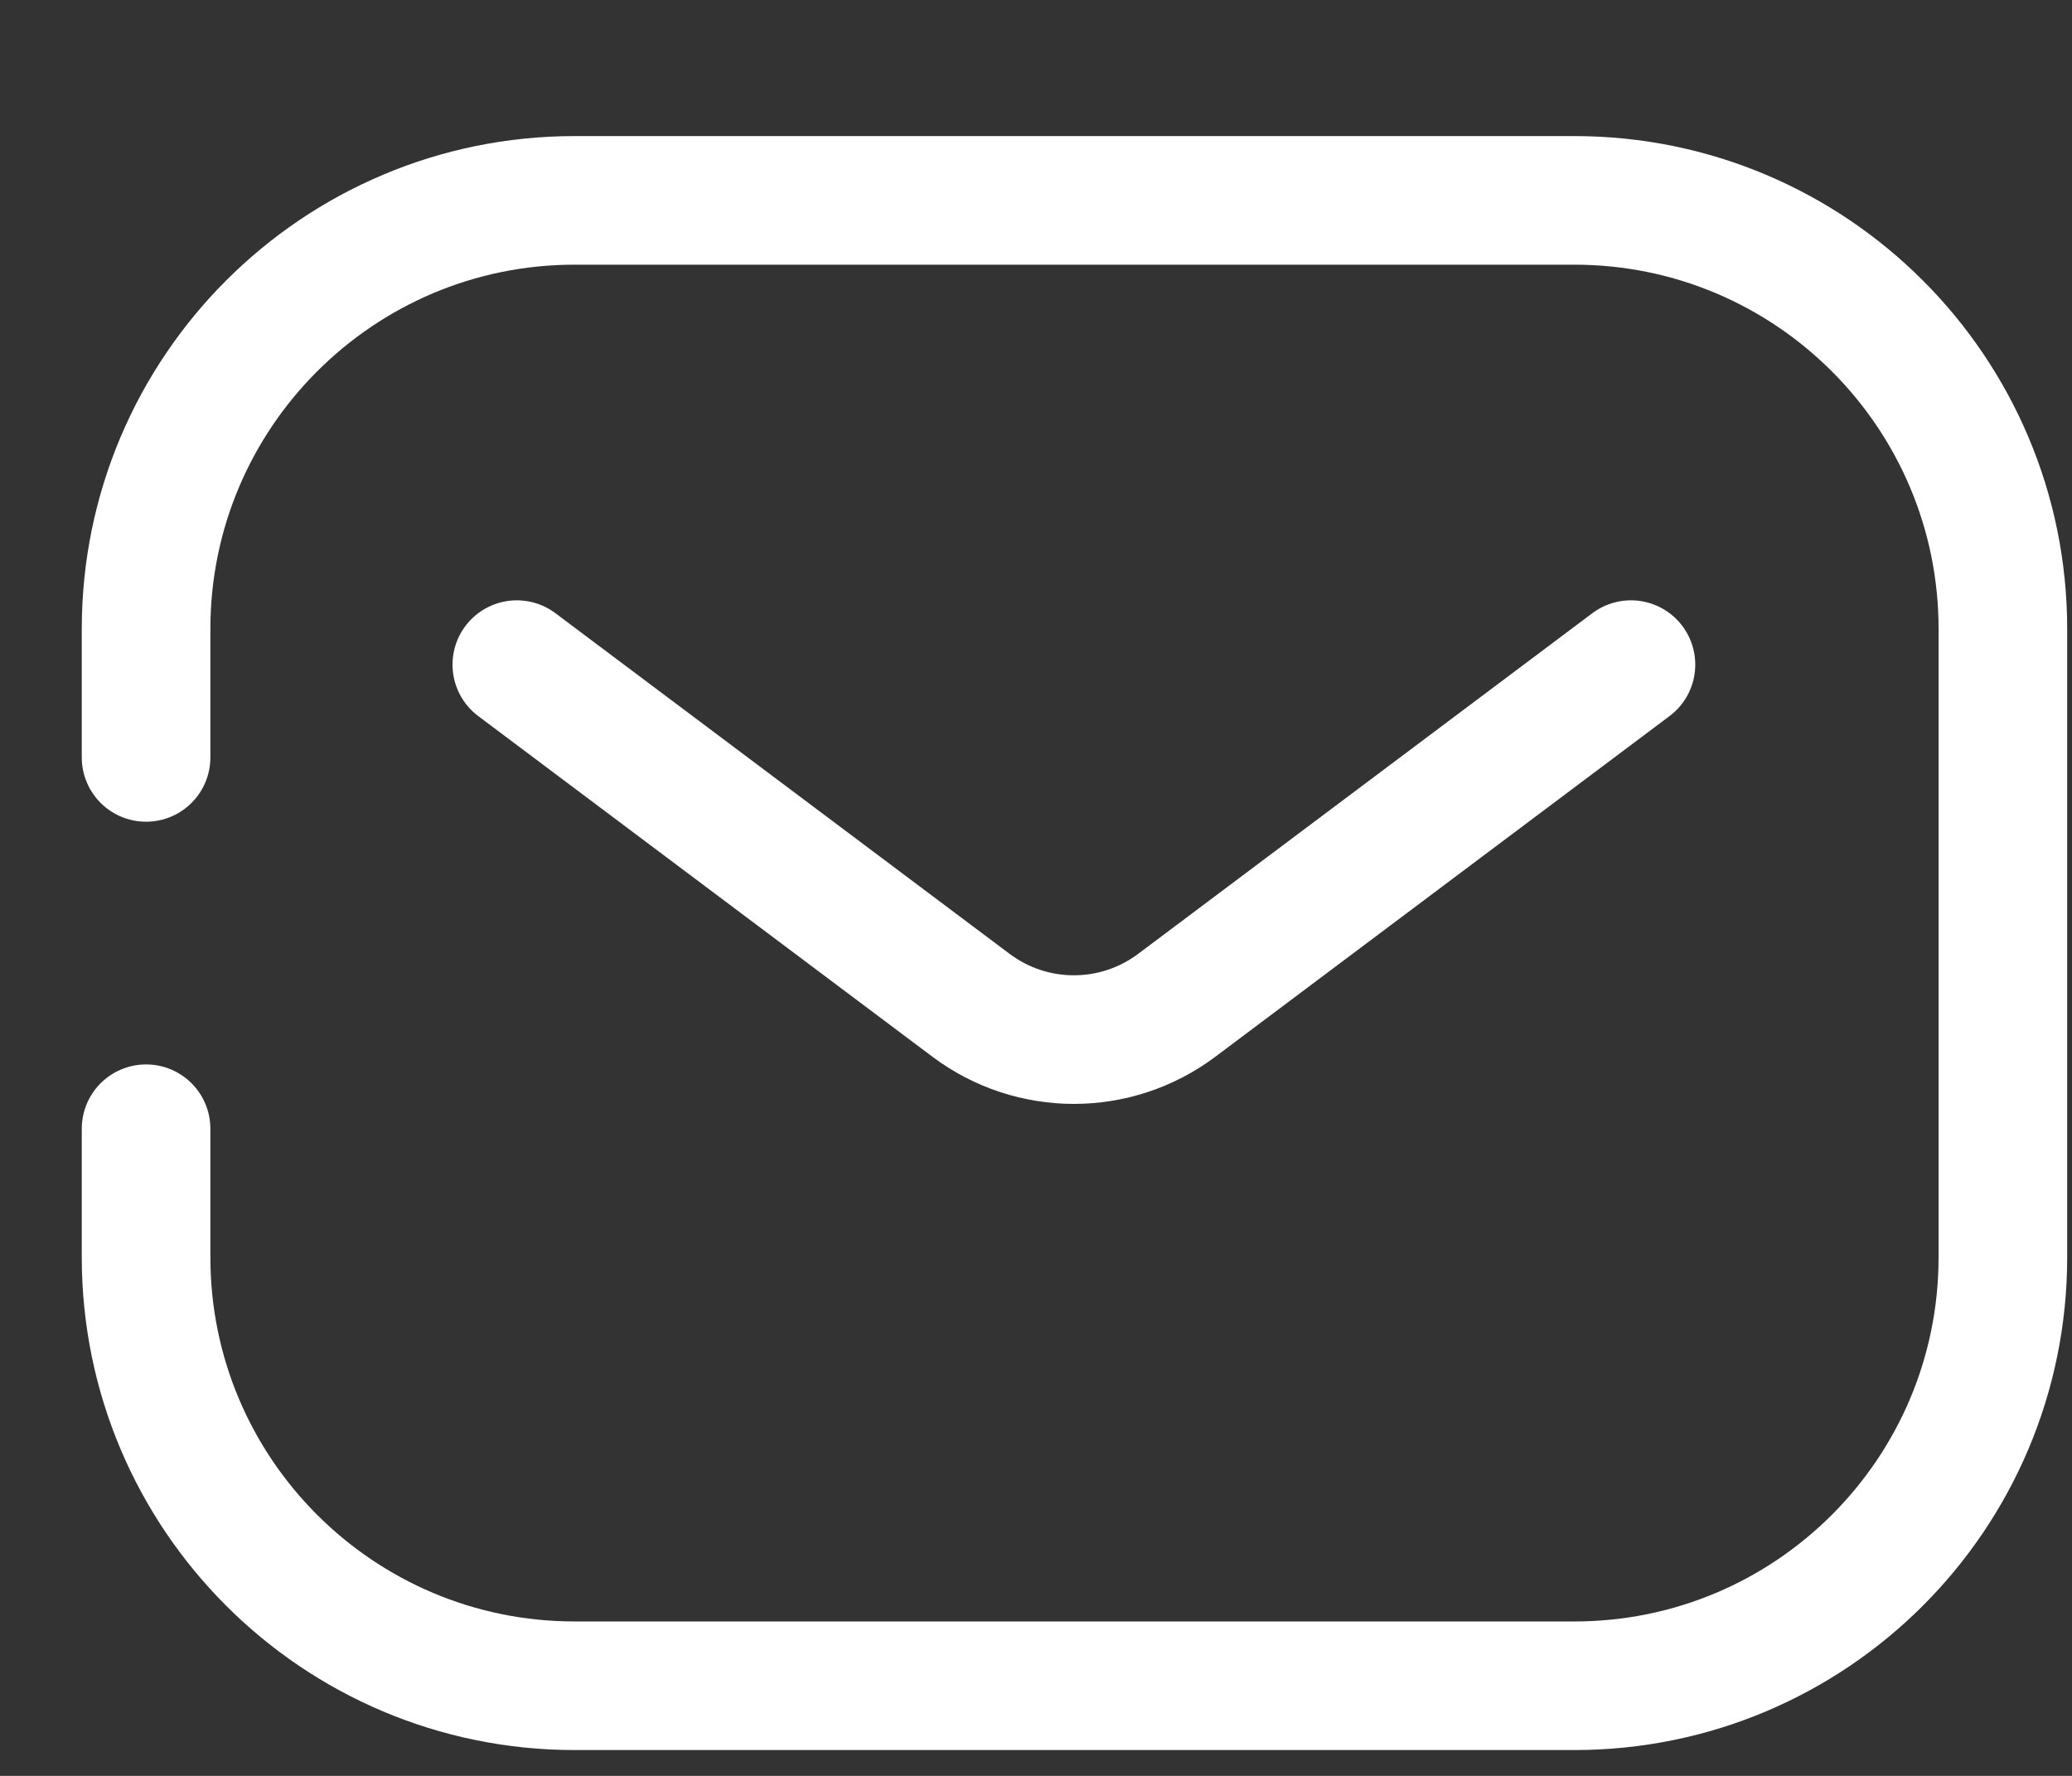 <svg width="14" height="12" viewBox="0 0 14 12" fill="none" xmlns="http://www.w3.org/2000/svg">
<rect x="0" y="0" width="14" height="12" fill="#333333" stroke="none"/>
<path d="M0.987 5.118V4.25C0.987 2.651 2.284 1.354 3.883 1.354H10.637C12.237 1.354 13.533 2.651 13.533 4.25V8.495C13.533 10.095 12.237 11.391 10.637 11.391H3.883C2.284 11.391 0.987 10.095 0.987 8.495V7.627" stroke="white" stroke-width="0.869" stroke-linecap="round"/>
<path d="M3.492 4.491L6.561 6.793C6.973 7.102 7.539 7.102 7.951 6.793L11.02 4.491" stroke="white" stroke-width="0.869" stroke-linecap="round" stroke-linejoin="round"/>
</svg>

